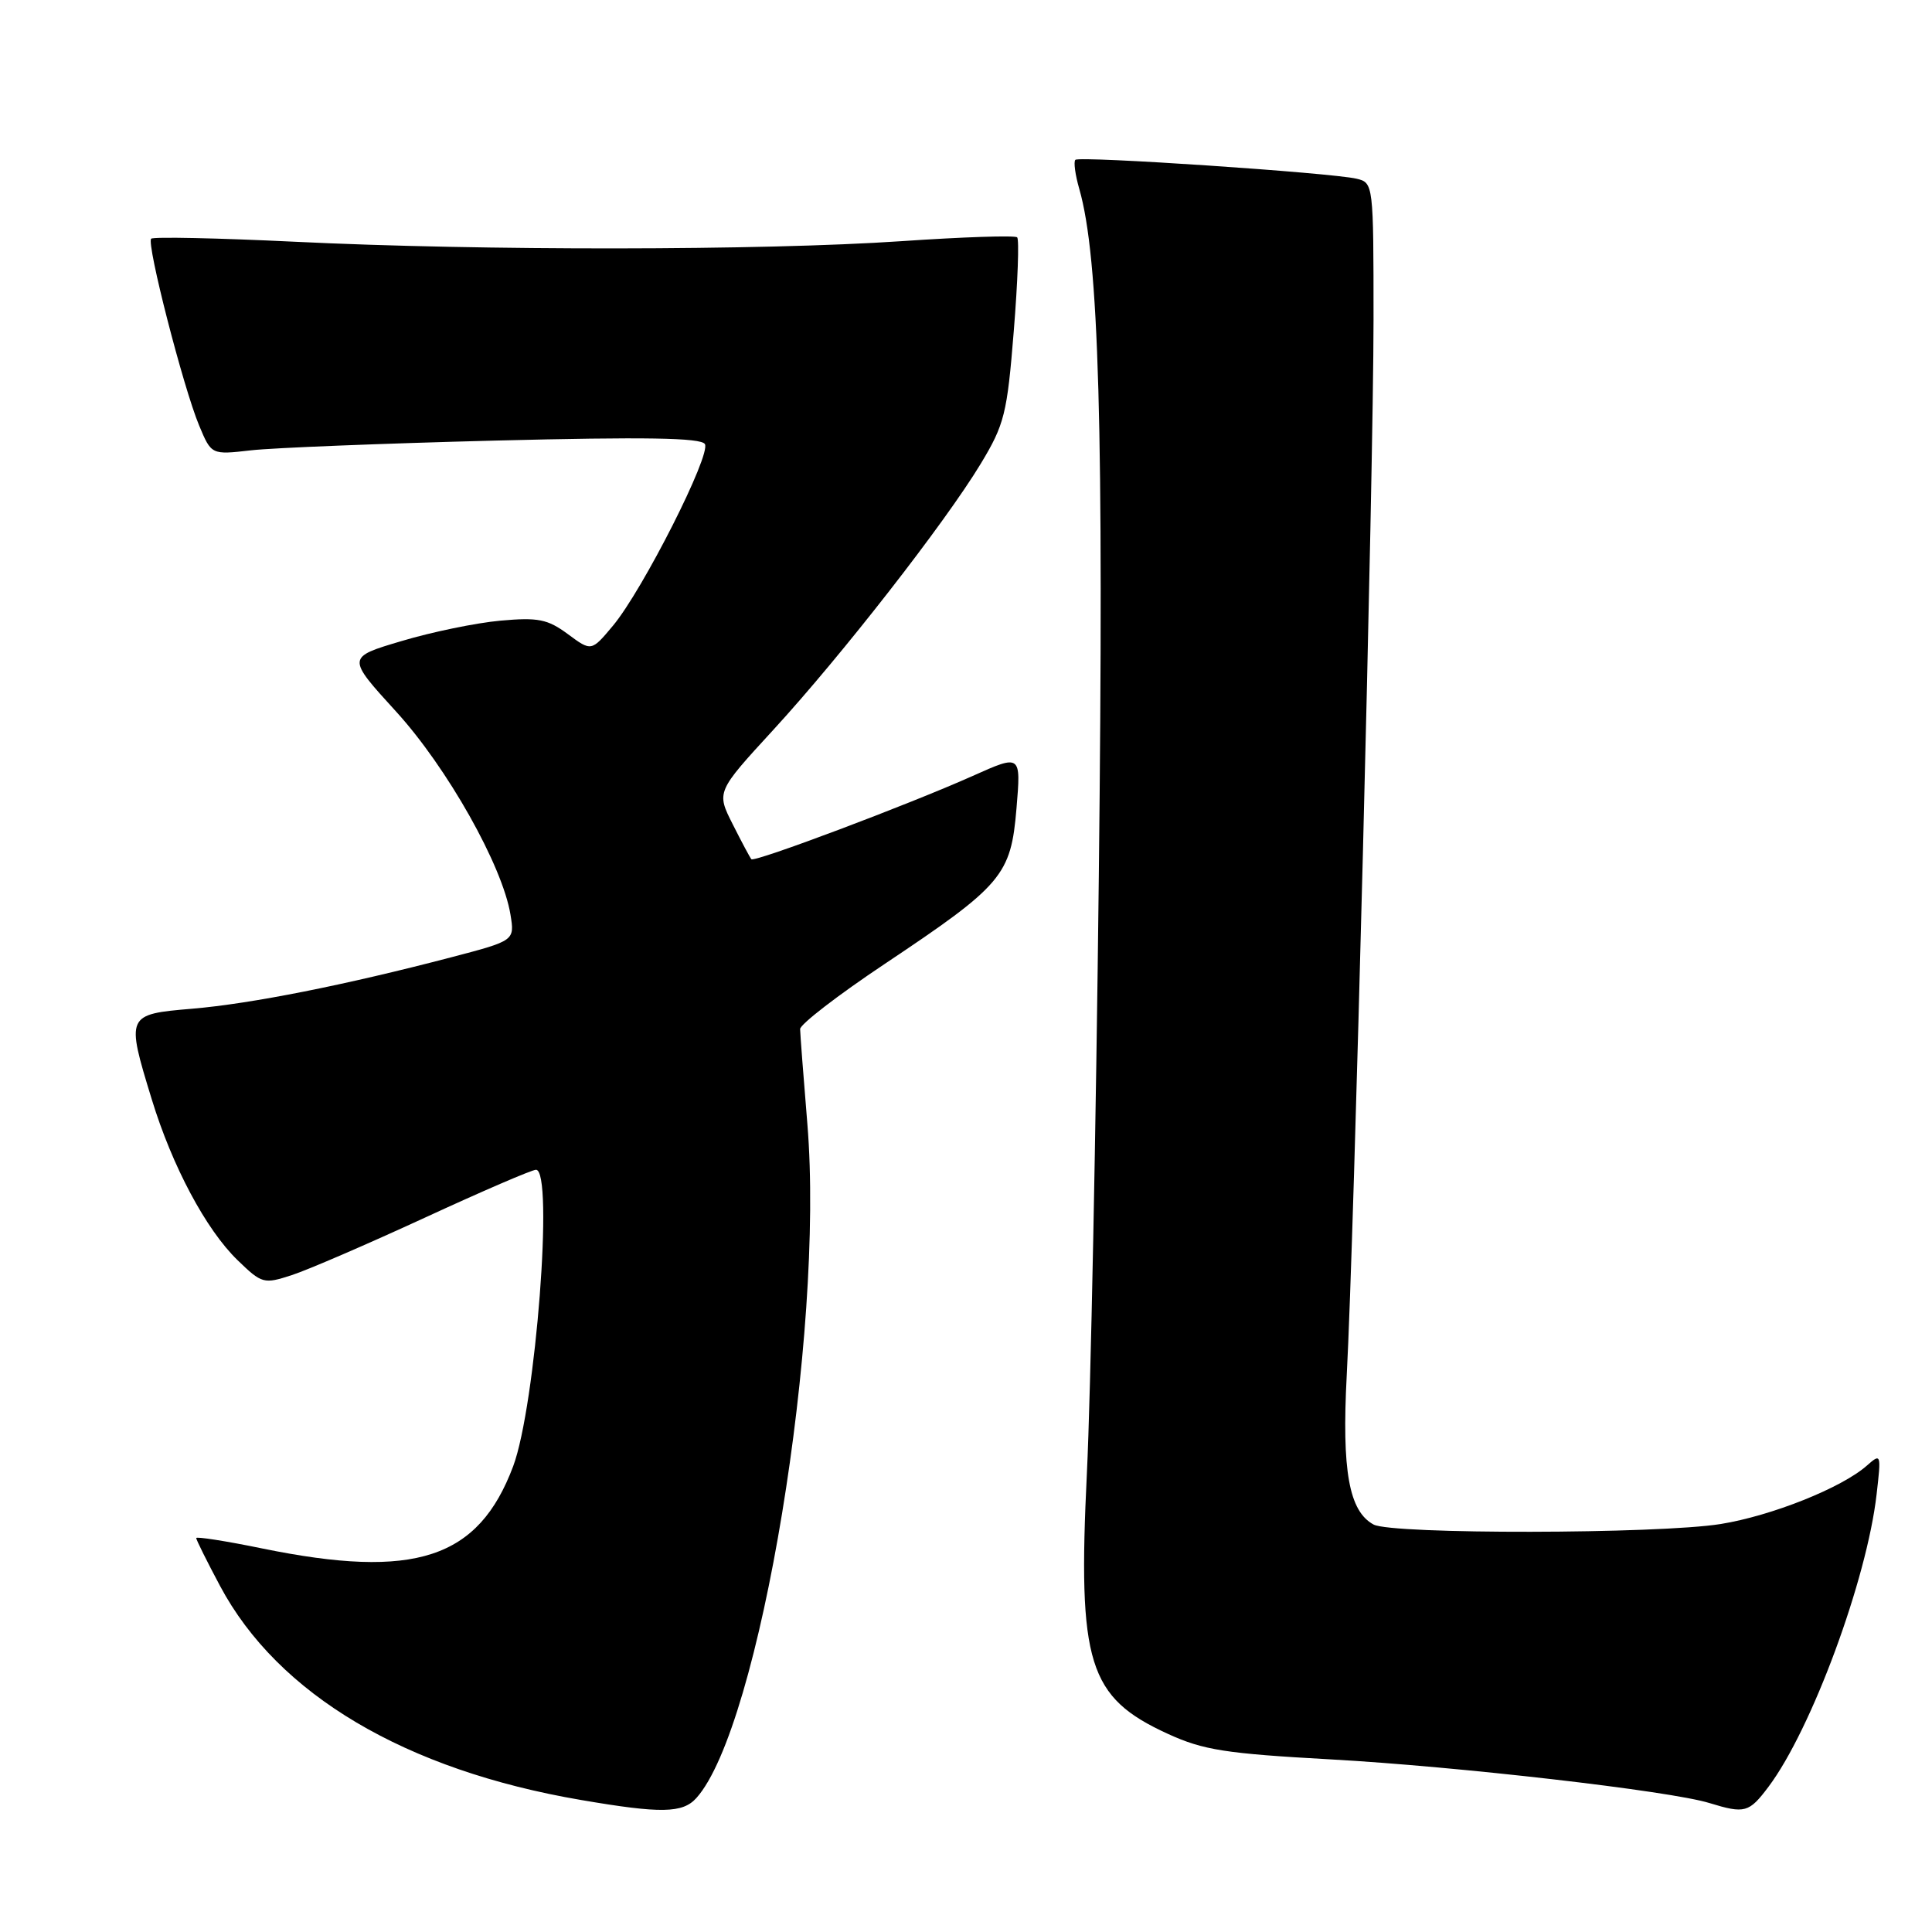 <?xml version="1.0" encoding="UTF-8" standalone="no"?>
<!DOCTYPE svg PUBLIC "-//W3C//DTD SVG 1.1//EN" "http://www.w3.org/Graphics/SVG/1.1/DTD/svg11.dtd" >
<svg xmlns="http://www.w3.org/2000/svg" xmlns:xlink="http://www.w3.org/1999/xlink" version="1.1" viewBox="0 0 256 256">
 <g >
 <path fill="currentColor"
d=" M 92.27 238.25 C 100.67 228.91 109.27 176.70 106.98 148.93 C 106.46 142.65 106.03 136.99 106.02 136.36 C 106.01 135.73 111.06 131.84 117.25 127.71 C 132.85 117.29 133.95 115.99 134.69 107.12 C 135.29 99.95 135.29 99.95 128.90 102.81 C 120.45 106.59 99.96 114.30 99.56 113.85 C 99.39 113.66 98.27 111.57 97.09 109.22 C 94.92 104.93 94.92 104.93 102.46 96.72 C 111.53 86.84 125.20 69.30 129.94 61.47 C 133.10 56.24 133.45 54.84 134.33 43.87 C 134.86 37.32 135.06 31.73 134.78 31.45 C 134.50 31.17 127.58 31.40 119.39 31.96 C 101.11 33.20 63.78 33.24 39.01 32.03 C 28.85 31.54 20.31 31.36 20.03 31.63 C 19.39 32.28 24.29 51.37 26.39 56.39 C 28.01 60.27 28.01 60.27 33.26 59.67 C 36.14 59.34 50.69 58.76 65.60 58.38 C 85.43 57.88 92.88 58.00 93.40 58.84 C 94.26 60.22 85.17 78.18 81.22 82.91 C 78.36 86.33 78.36 86.33 75.24 84.02 C 72.56 82.04 71.30 81.79 66.31 82.24 C 63.11 82.53 57.22 83.74 53.22 84.94 C 45.93 87.10 45.93 87.10 52.46 94.26 C 59.25 101.69 66.59 114.73 67.64 121.19 C 68.20 124.64 68.20 124.64 59.85 126.83 C 45.73 130.53 33.28 133.00 25.47 133.66 C 16.72 134.40 16.68 134.48 20.10 145.64 C 22.82 154.53 27.29 162.92 31.48 166.98 C 34.70 170.10 34.95 170.17 38.66 168.96 C 40.77 168.28 48.70 164.85 56.27 161.36 C 63.85 157.86 70.48 155.00 71.02 155.00 C 73.40 155.00 70.98 186.29 68.00 194.28 C 63.40 206.56 54.99 209.32 34.75 205.18 C 29.94 204.19 26.00 203.58 26.00 203.80 C 26.00 204.03 27.42 206.89 29.16 210.15 C 36.83 224.53 53.70 234.54 77.00 238.51 C 87.58 240.32 90.45 240.27 92.27 238.25 Z  M 234.34 236.75 C 240.03 229.17 247.37 209.32 248.66 198.00 C 249.28 192.63 249.25 192.54 247.37 194.20 C 244.05 197.14 234.76 200.85 228.00 201.94 C 219.70 203.27 184.48 203.33 182.01 202.01 C 178.75 200.26 177.78 194.88 178.45 182.22 C 179.43 164.00 182.00 62.61 182.00 42.36 C 182.00 24.37 181.98 24.21 179.75 23.68 C 176.42 22.89 143.02 20.64 142.49 21.18 C 142.24 21.43 142.47 23.16 143.01 25.03 C 145.63 34.17 146.27 56.57 145.60 116.00 C 145.23 149.28 144.52 184.90 144.02 195.16 C 142.79 220.42 144.18 224.91 154.76 229.75 C 159.45 231.90 162.42 232.36 176.35 233.13 C 193.12 234.06 221.28 237.30 226.50 238.91 C 231.20 240.35 231.75 240.20 234.34 236.75 Z "/>
</g>
</svg>